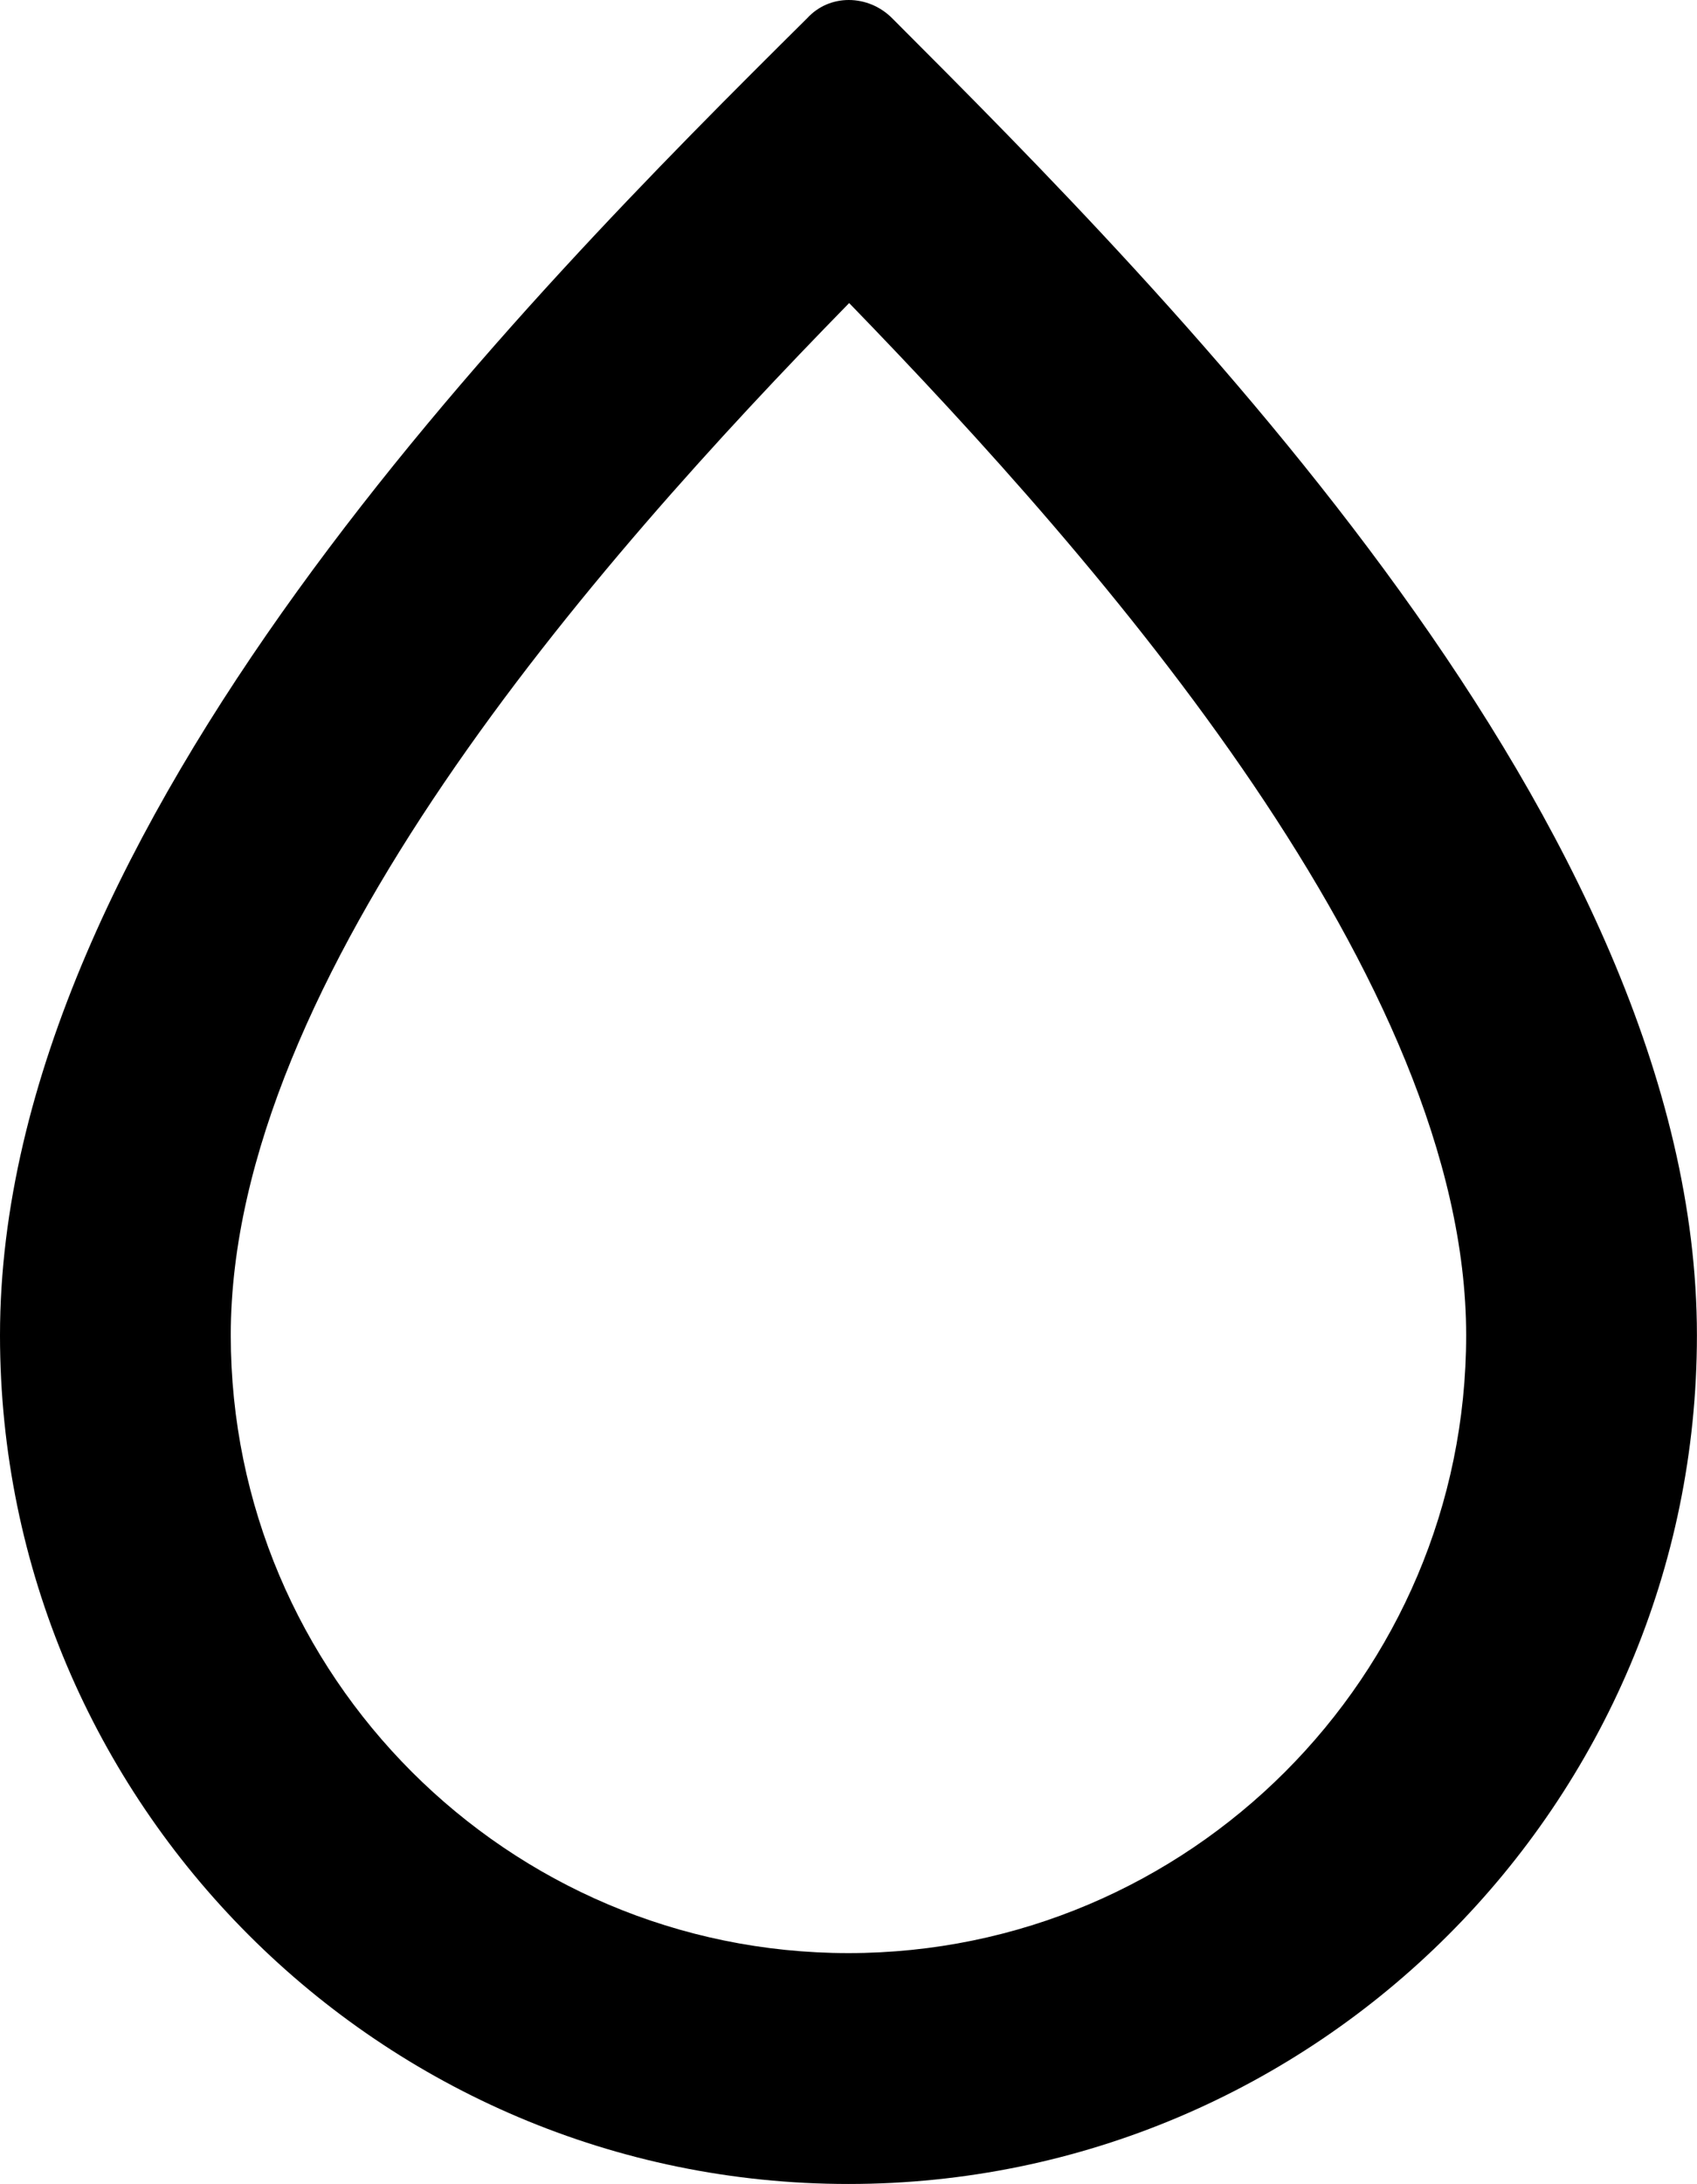 <?xml version="1.0" encoding="utf-8"?>
<!-- Generator: Adobe Illustrator 16.0.0, SVG Export Plug-In . SVG Version: 6.00 Build 0)  -->
<!DOCTYPE svg PUBLIC "-//W3C//DTD SVG 1.1//EN" "http://www.w3.org/Graphics/SVG/1.1/DTD/svg11.dtd">
<svg version="1.1" id="Layer_1" xmlns="http://www.w3.org/2000/svg" xmlns:xlink="http://www.w3.org/1999/xlink" x="0px" y="0px"
	 width="22.061px" height="28.379px" viewBox="0 0 22.061 28.379" enable-background="new 0 0 22.061 28.379" xml:space="preserve">
<path d="M11.039,3.938c3.316,3.416,8.021,8.801,8.021,13.412c0,4.428-3.604,8.029-8.03,8.029C6.602,25.379,3,21.777,3,17.35
	C3,12.696,7.715,7.334,11.039,3.938 M11.034,0c-0.201,0-0.396,0.079-0.54,0.236C6.807,3.892,0,10.731,0,17.35
	c0,6.082,4.948,11.029,11.03,11.029s11.03-4.947,11.03-11.029c0-6.619-6.809-13.458-10.463-17.114C11.44,0.079,11.235,0,11.034,0"/>
</svg>
